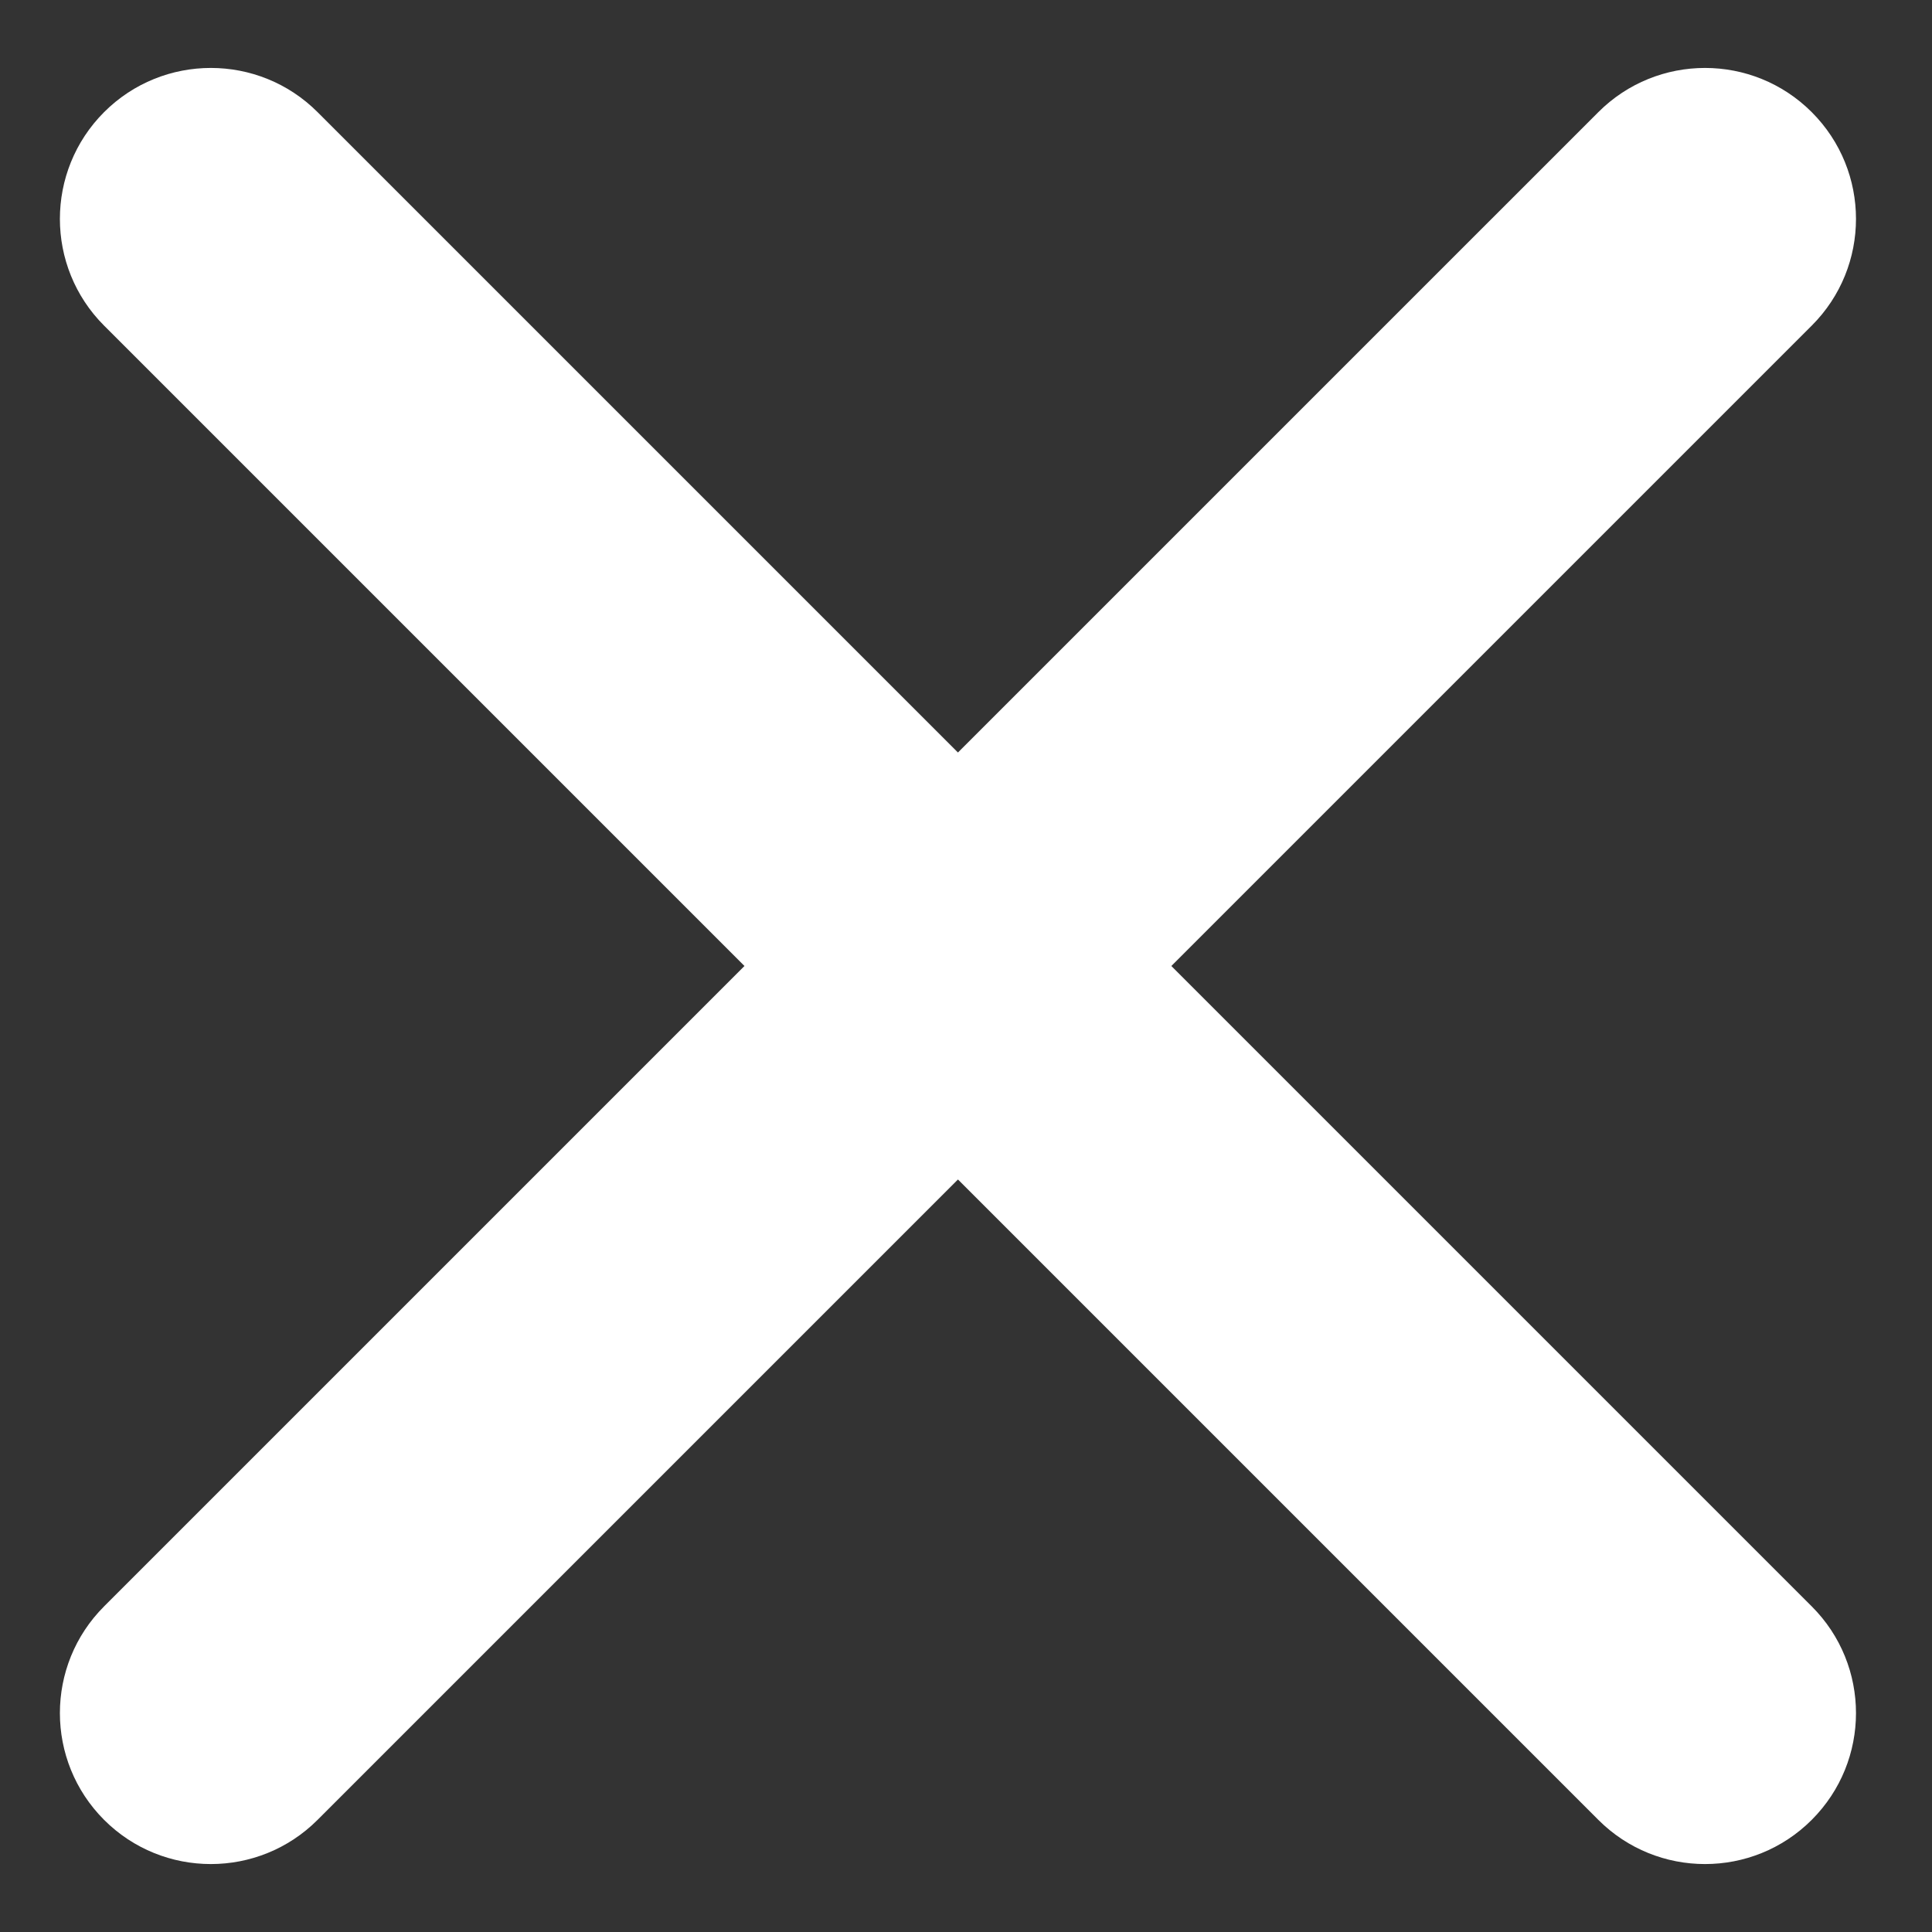 <svg width="24" height="24" viewBox="0 0 24 24" fill="none" xmlns="http://www.w3.org/2000/svg">
<rect x="0" y="0" width="24" height="24" fill="#333333" stroke="none"/>
<path d="M9.248 12L1.293 4.045C0.561 3.313 0.561 2.126 1.293 1.393C2.025 0.661 3.213 0.661 3.945 1.393L11.9 9.348L19.855 1.393C20.587 0.661 21.774 0.661 22.506 1.393C23.239 2.126 23.239 3.313 22.506 4.045L14.551 12L22.506 19.955C23.239 20.687 23.239 21.874 22.506 22.607C21.774 23.339 20.587 23.339 19.855 22.607L11.9 14.652L3.945 22.607C3.213 23.339 2.025 23.339 1.293 22.607C0.561 21.874 0.561 20.687 1.293 19.955L9.248 12Z" fill="white"/>
</svg>

